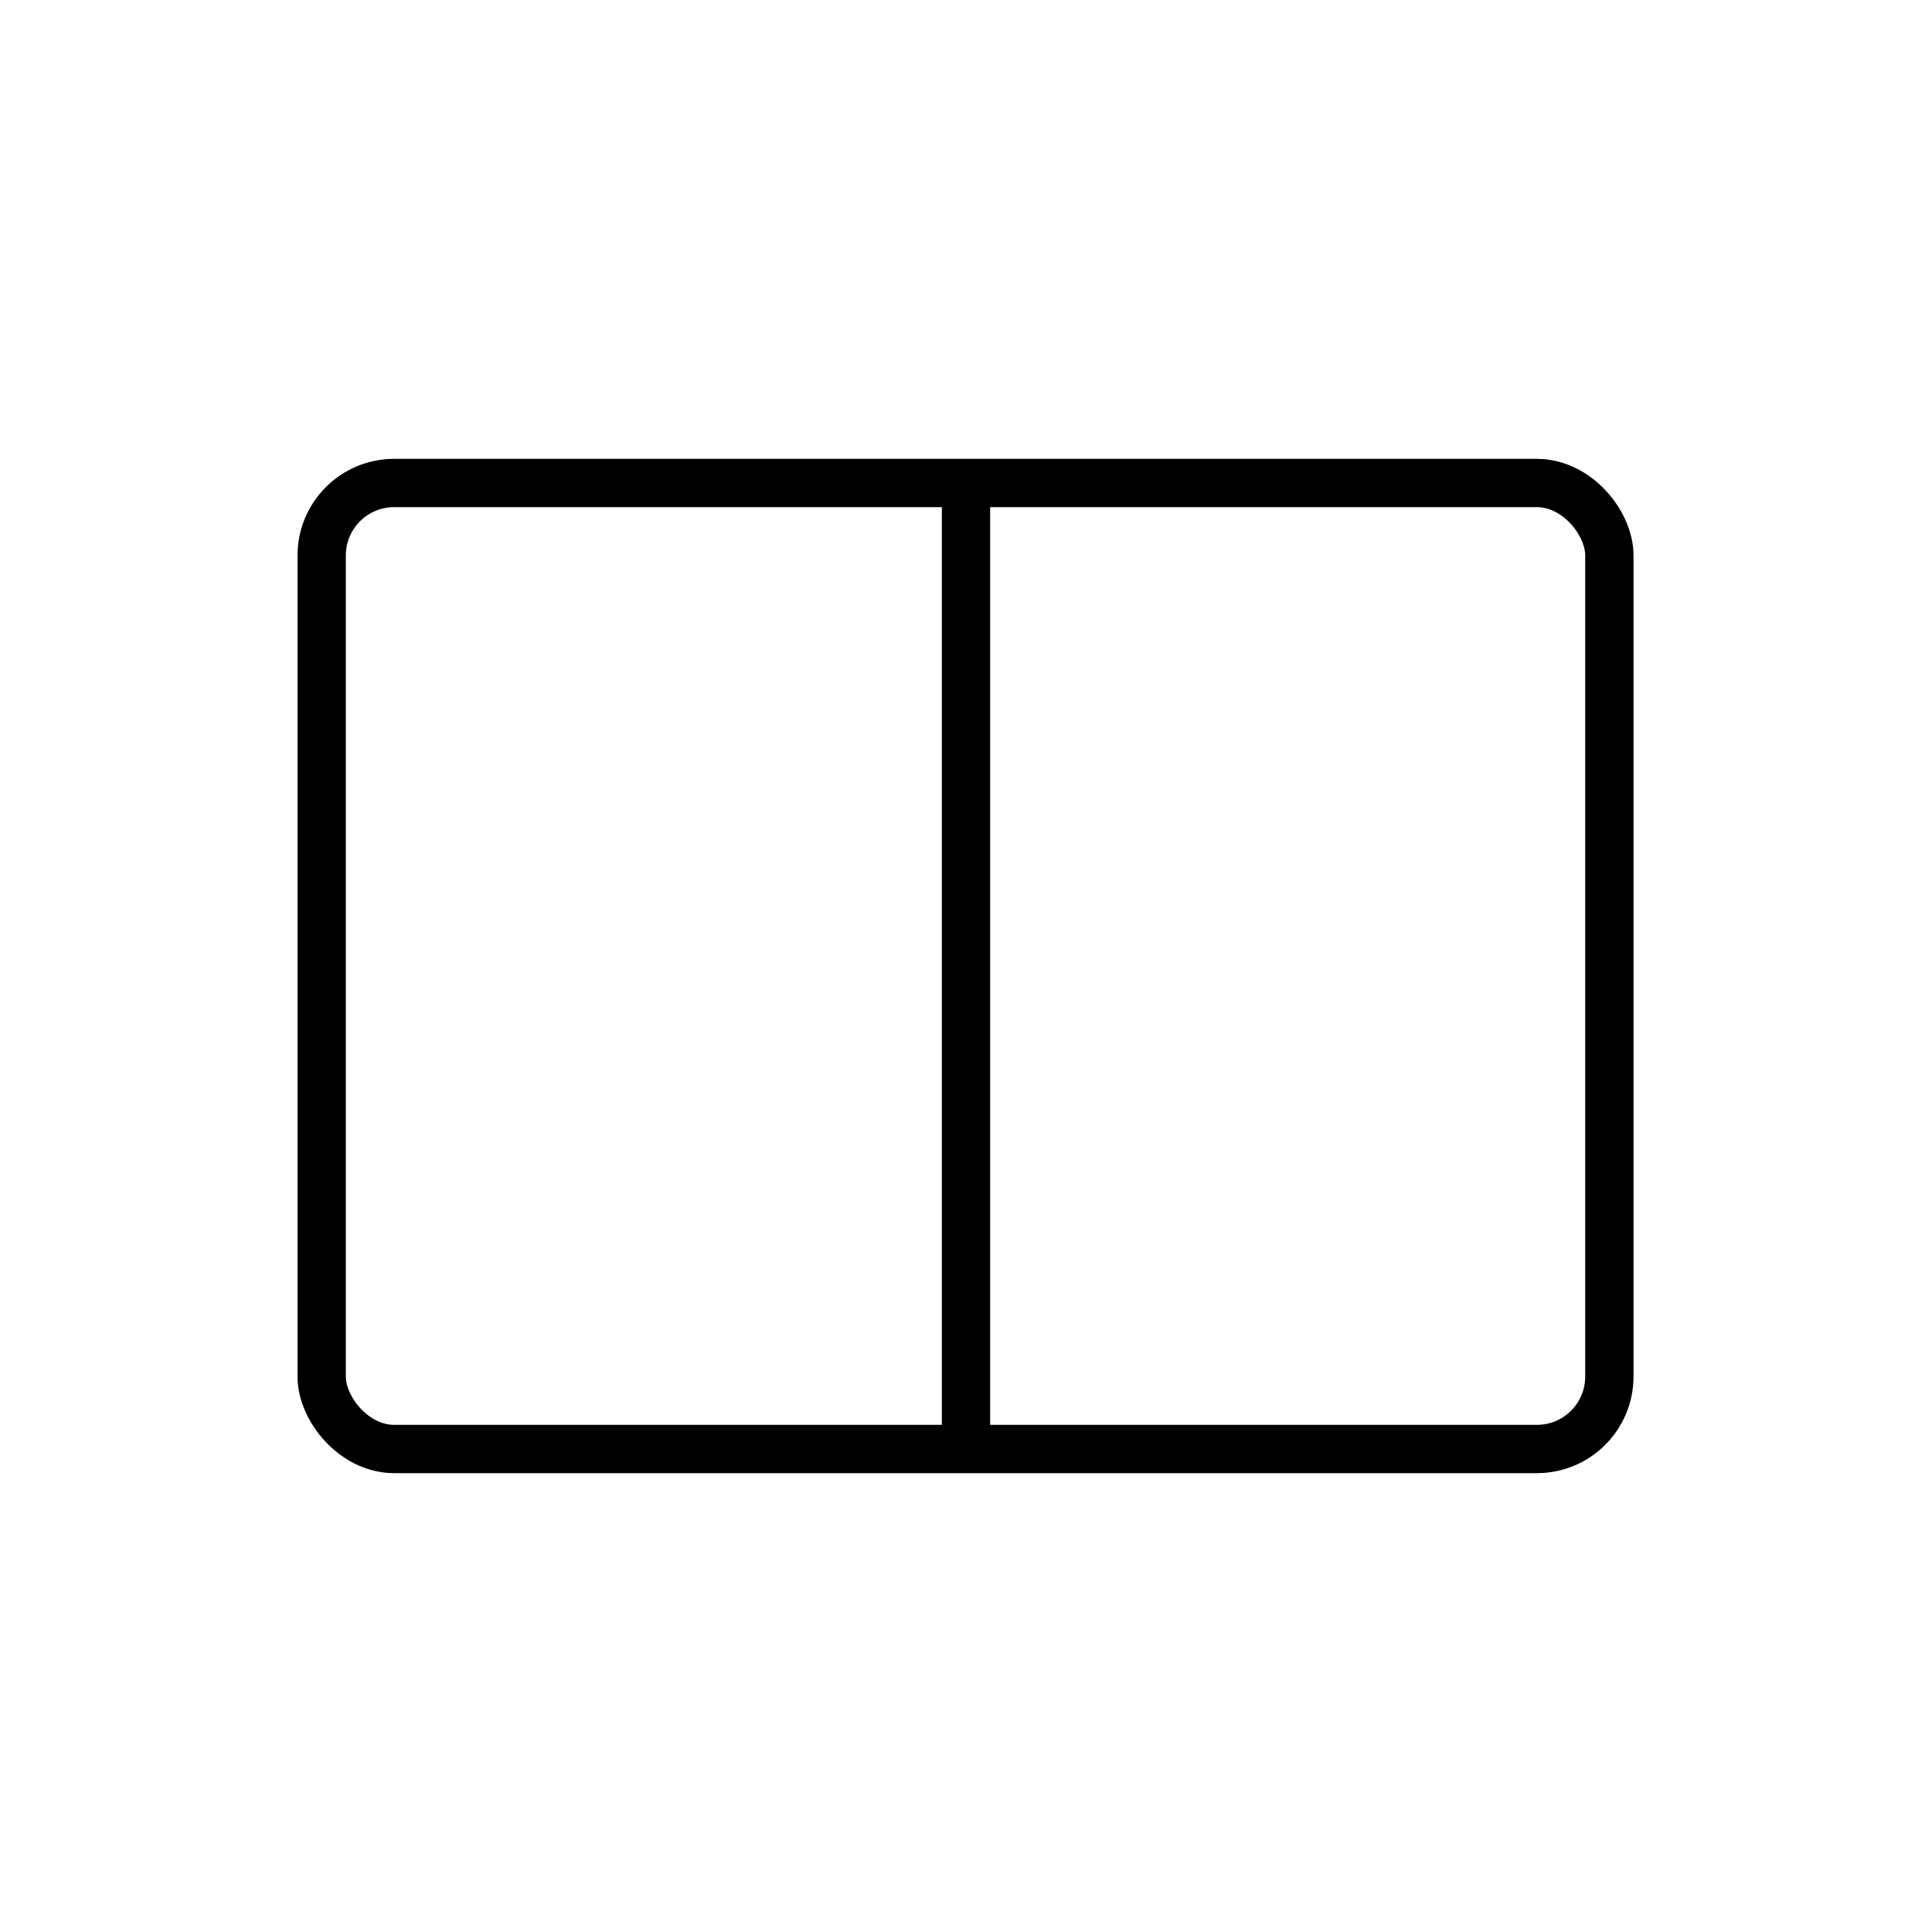<svg width="40" height="40" viewBox="0 0 40 40" class="ds-svg-icon" fill="none" xmlns="http://www.w3.org/2000/svg">
  <rect x="6.66" y="10" width="26.66" height="20" rx="1.5" stroke="black"/>
  <path d="M20 10L20 30" stroke="black"/>
</svg>